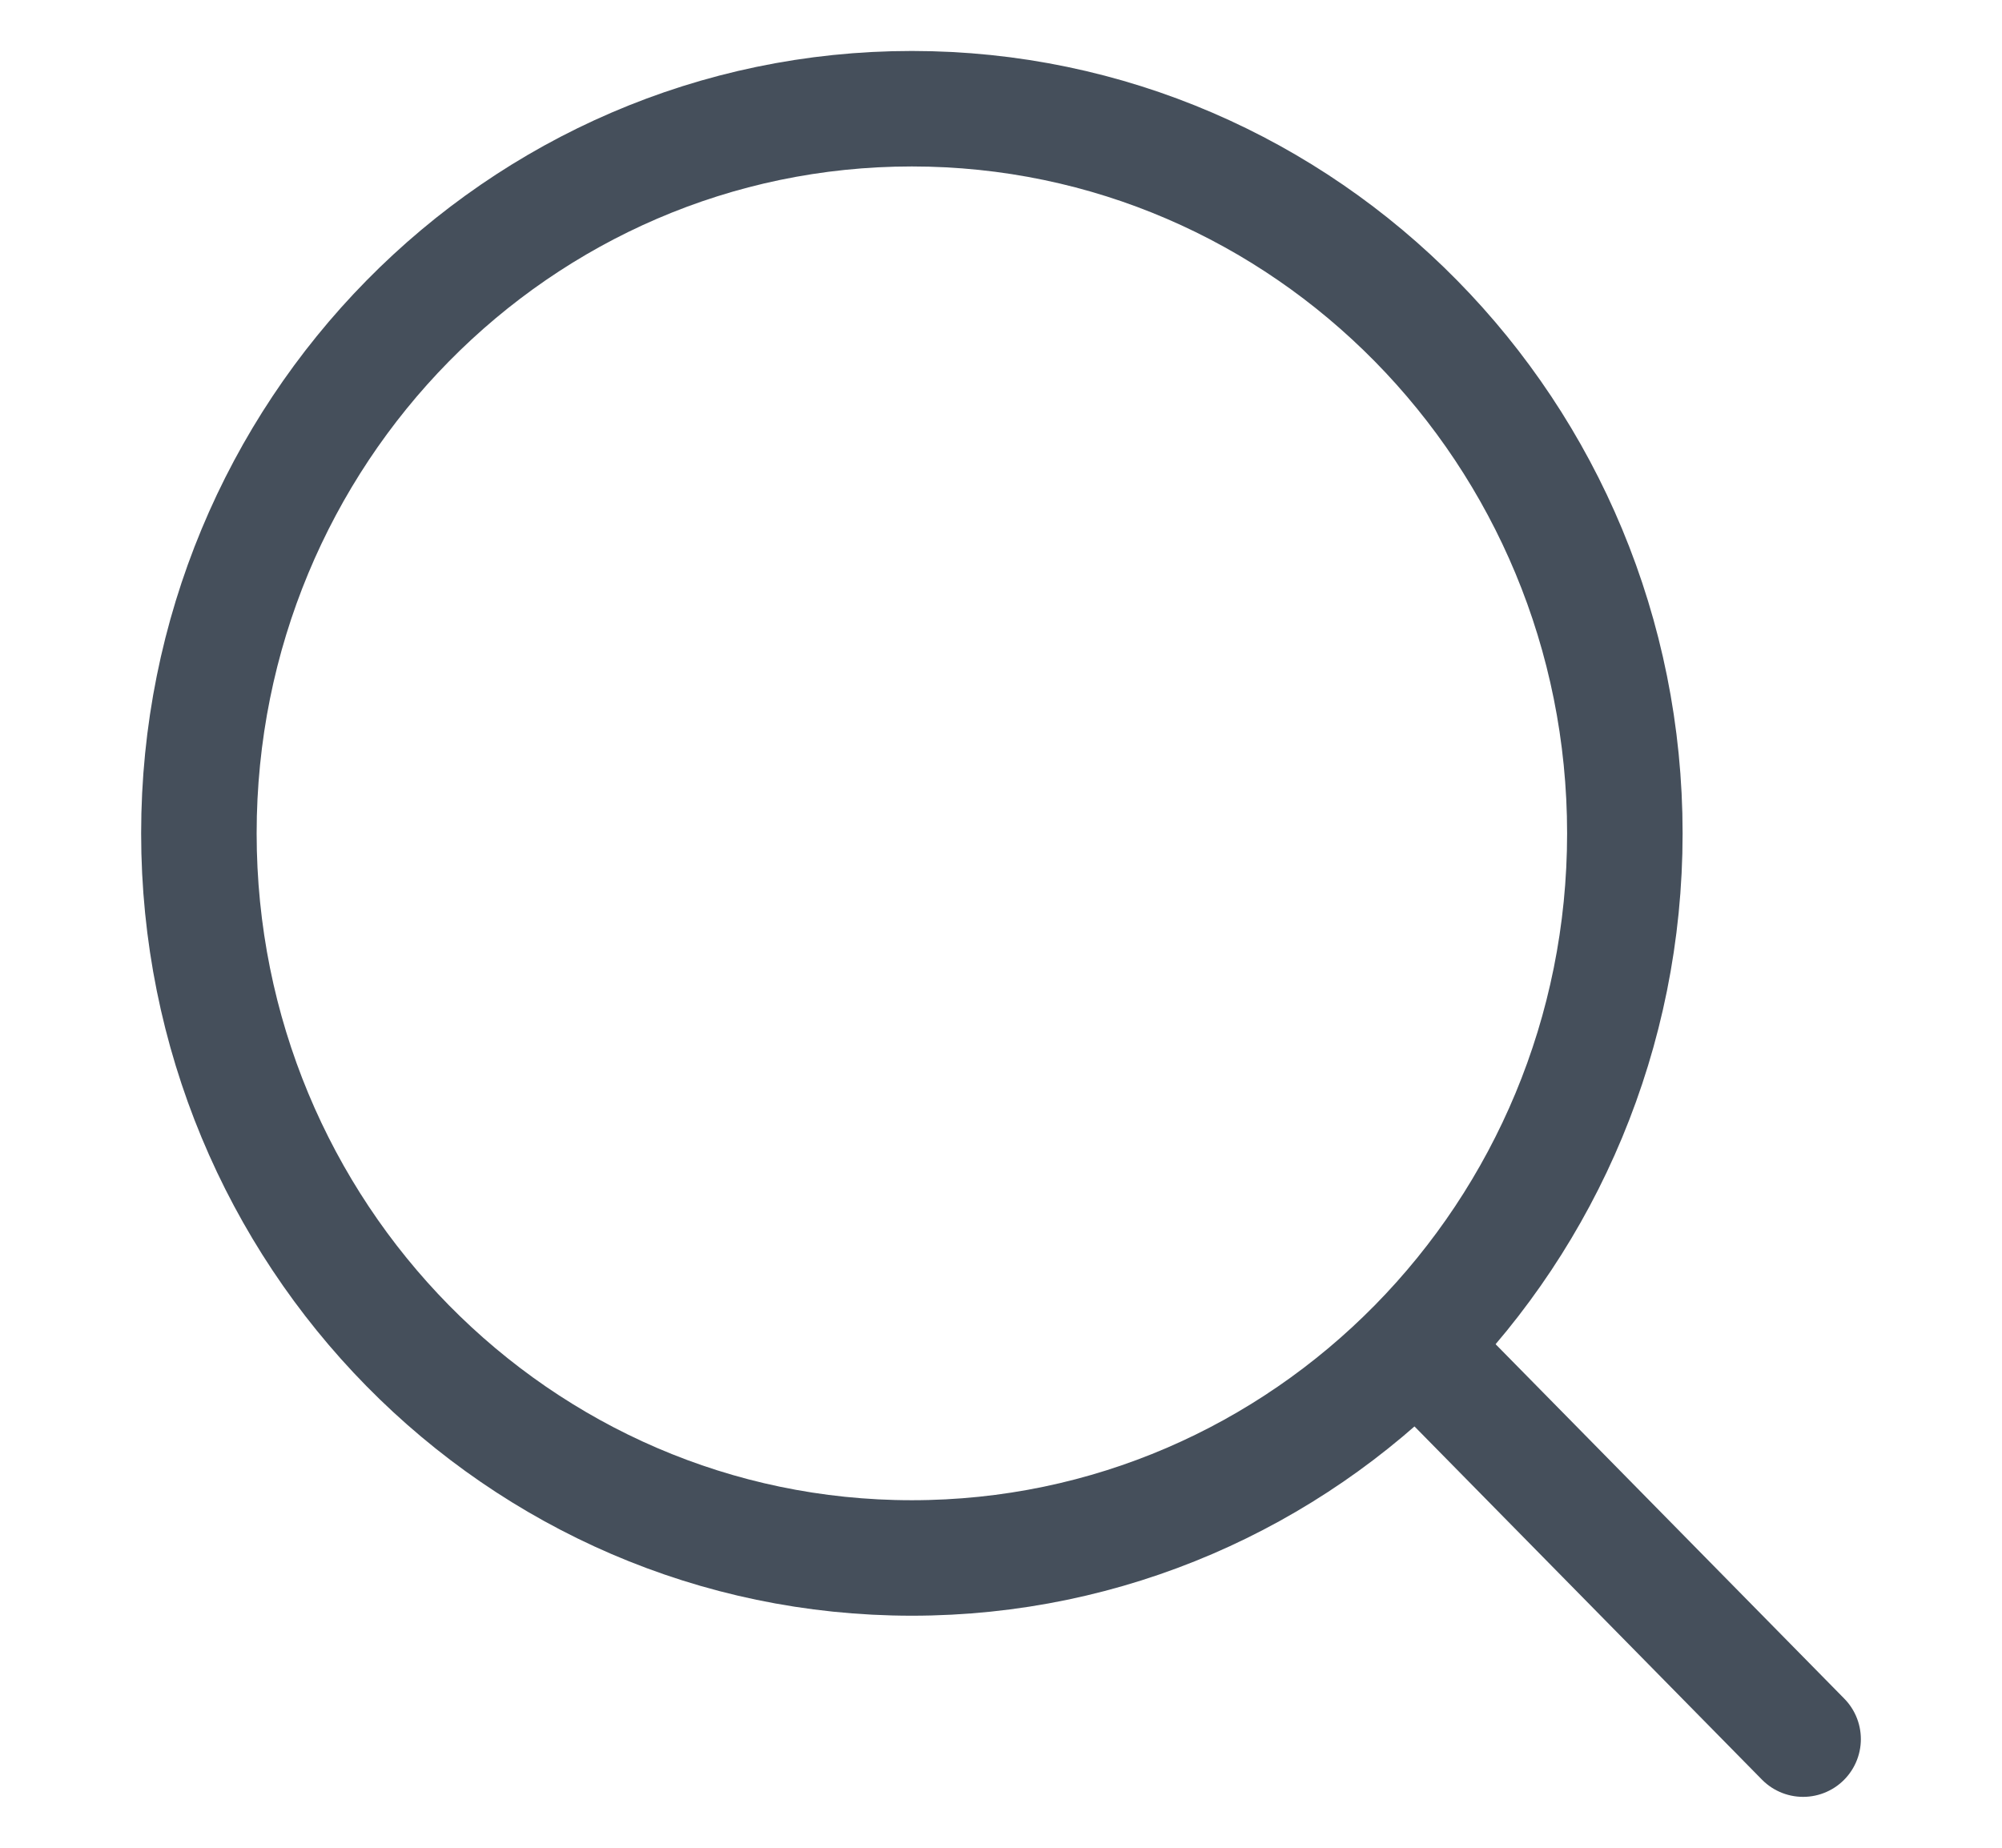 <svg width="26" height="24" viewBox="0 0 26 24" fill="none" xmlns="http://www.w3.org/2000/svg">
<path d="M18.788 17.883L23.417 22.589" stroke="#454F5B" stroke-width="1.5" stroke-linecap="round" stroke-linejoin="round"/>
<path d="M21.102 10.824C21.102 5.626 16.956 1.412 11.842 1.412C6.729 1.412 2.583 5.626 2.583 10.824C2.583 16.022 6.729 20.236 11.842 20.236C16.956 20.236 21.102 16.022 21.102 10.824Z" stroke="#454F5B" stroke-width="1.5" stroke-linecap="round" stroke-linejoin="round"/>
</svg>
